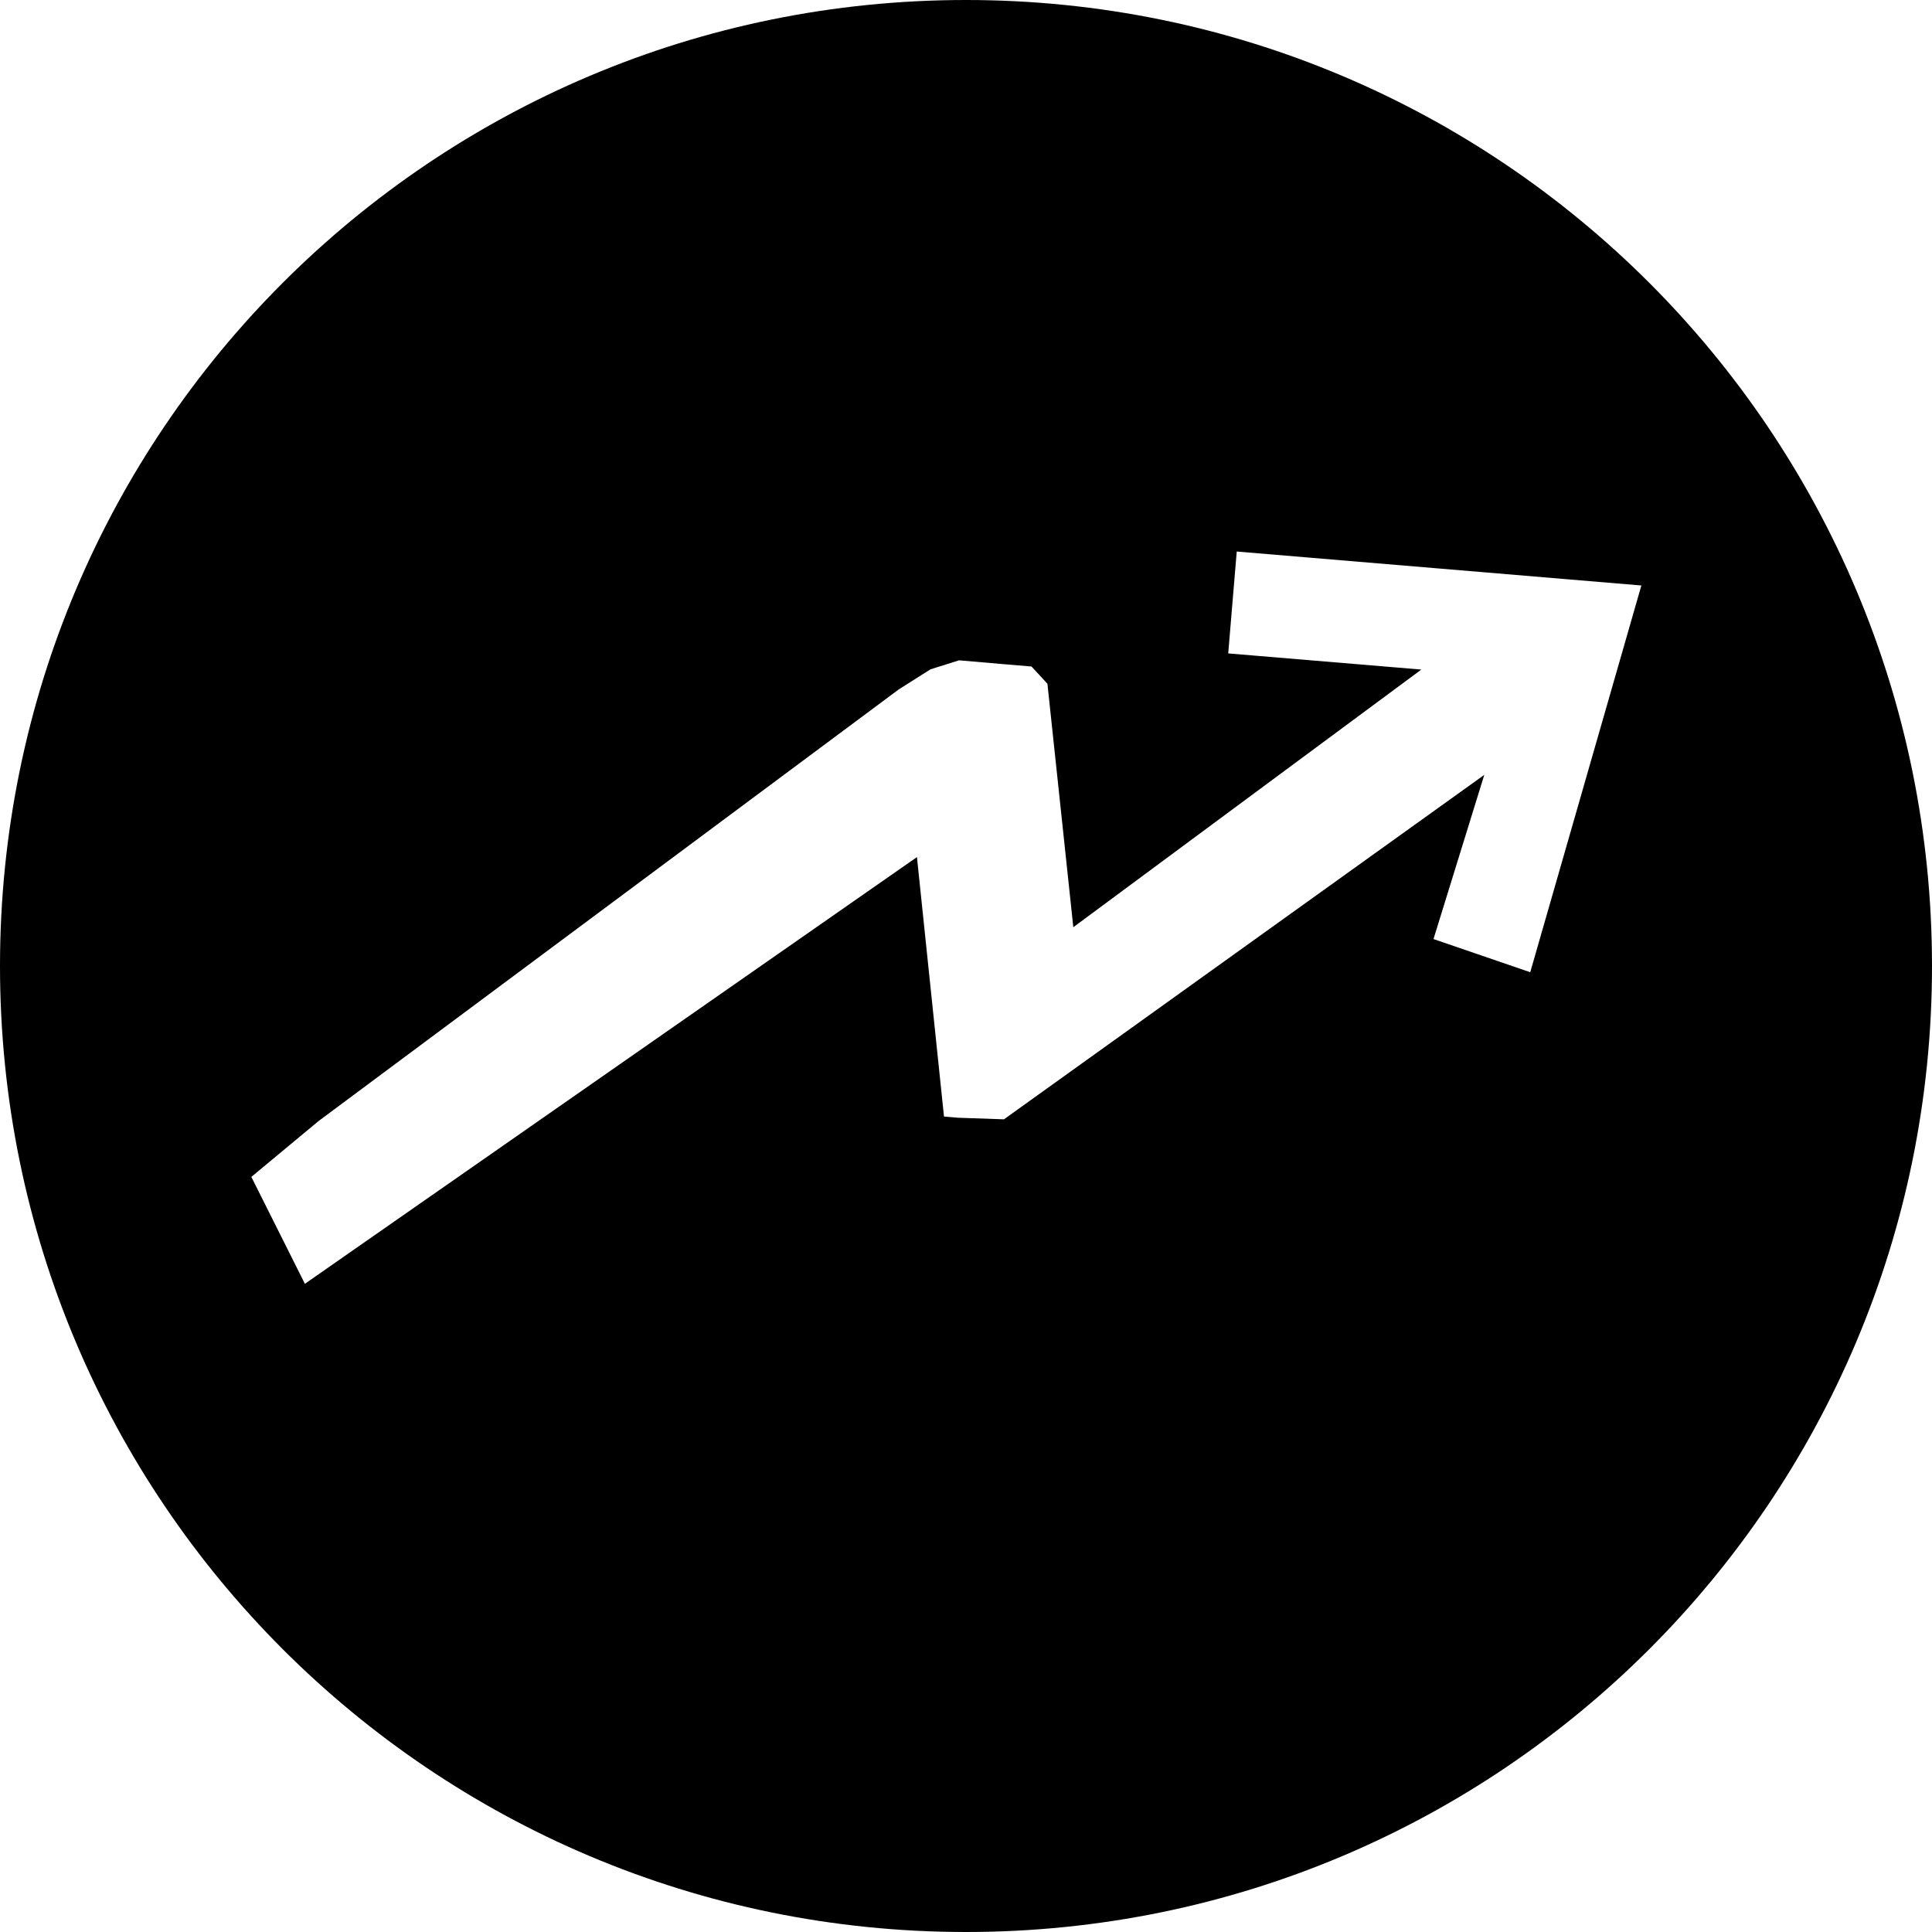 <svg id="7a056e56-66a7-45c9-8a48-41c3bbb1e3cc" data-name="37ca4842-a41a-4589-81de-afe60580fcb2" xmlns="http://www.w3.org/2000/svg" viewBox="0 0 512 512"><title>trendfollow2</title><path d="M823.25,823.25"/><path d="M256,0C114.52,0,0,114.5,0,256S114.5,512,256,512,512,397.5,512,256,397.5,0,256,0ZM405.53,257.65l-25.64-8.79,13.46-43.51L266.06,296.63l-12.23-.42-3.66-.31L243,227.14,80.8,340.22,66.61,311.89l17.8-14.79L238.18,182.7l8.42-5.33,7.57-2.38,11.57,1,7.62.64,4.22,4.57,6.86,64.52,92.23-68.28-51.18-4.28,2.26-27,107.23,9Z"/></svg>
